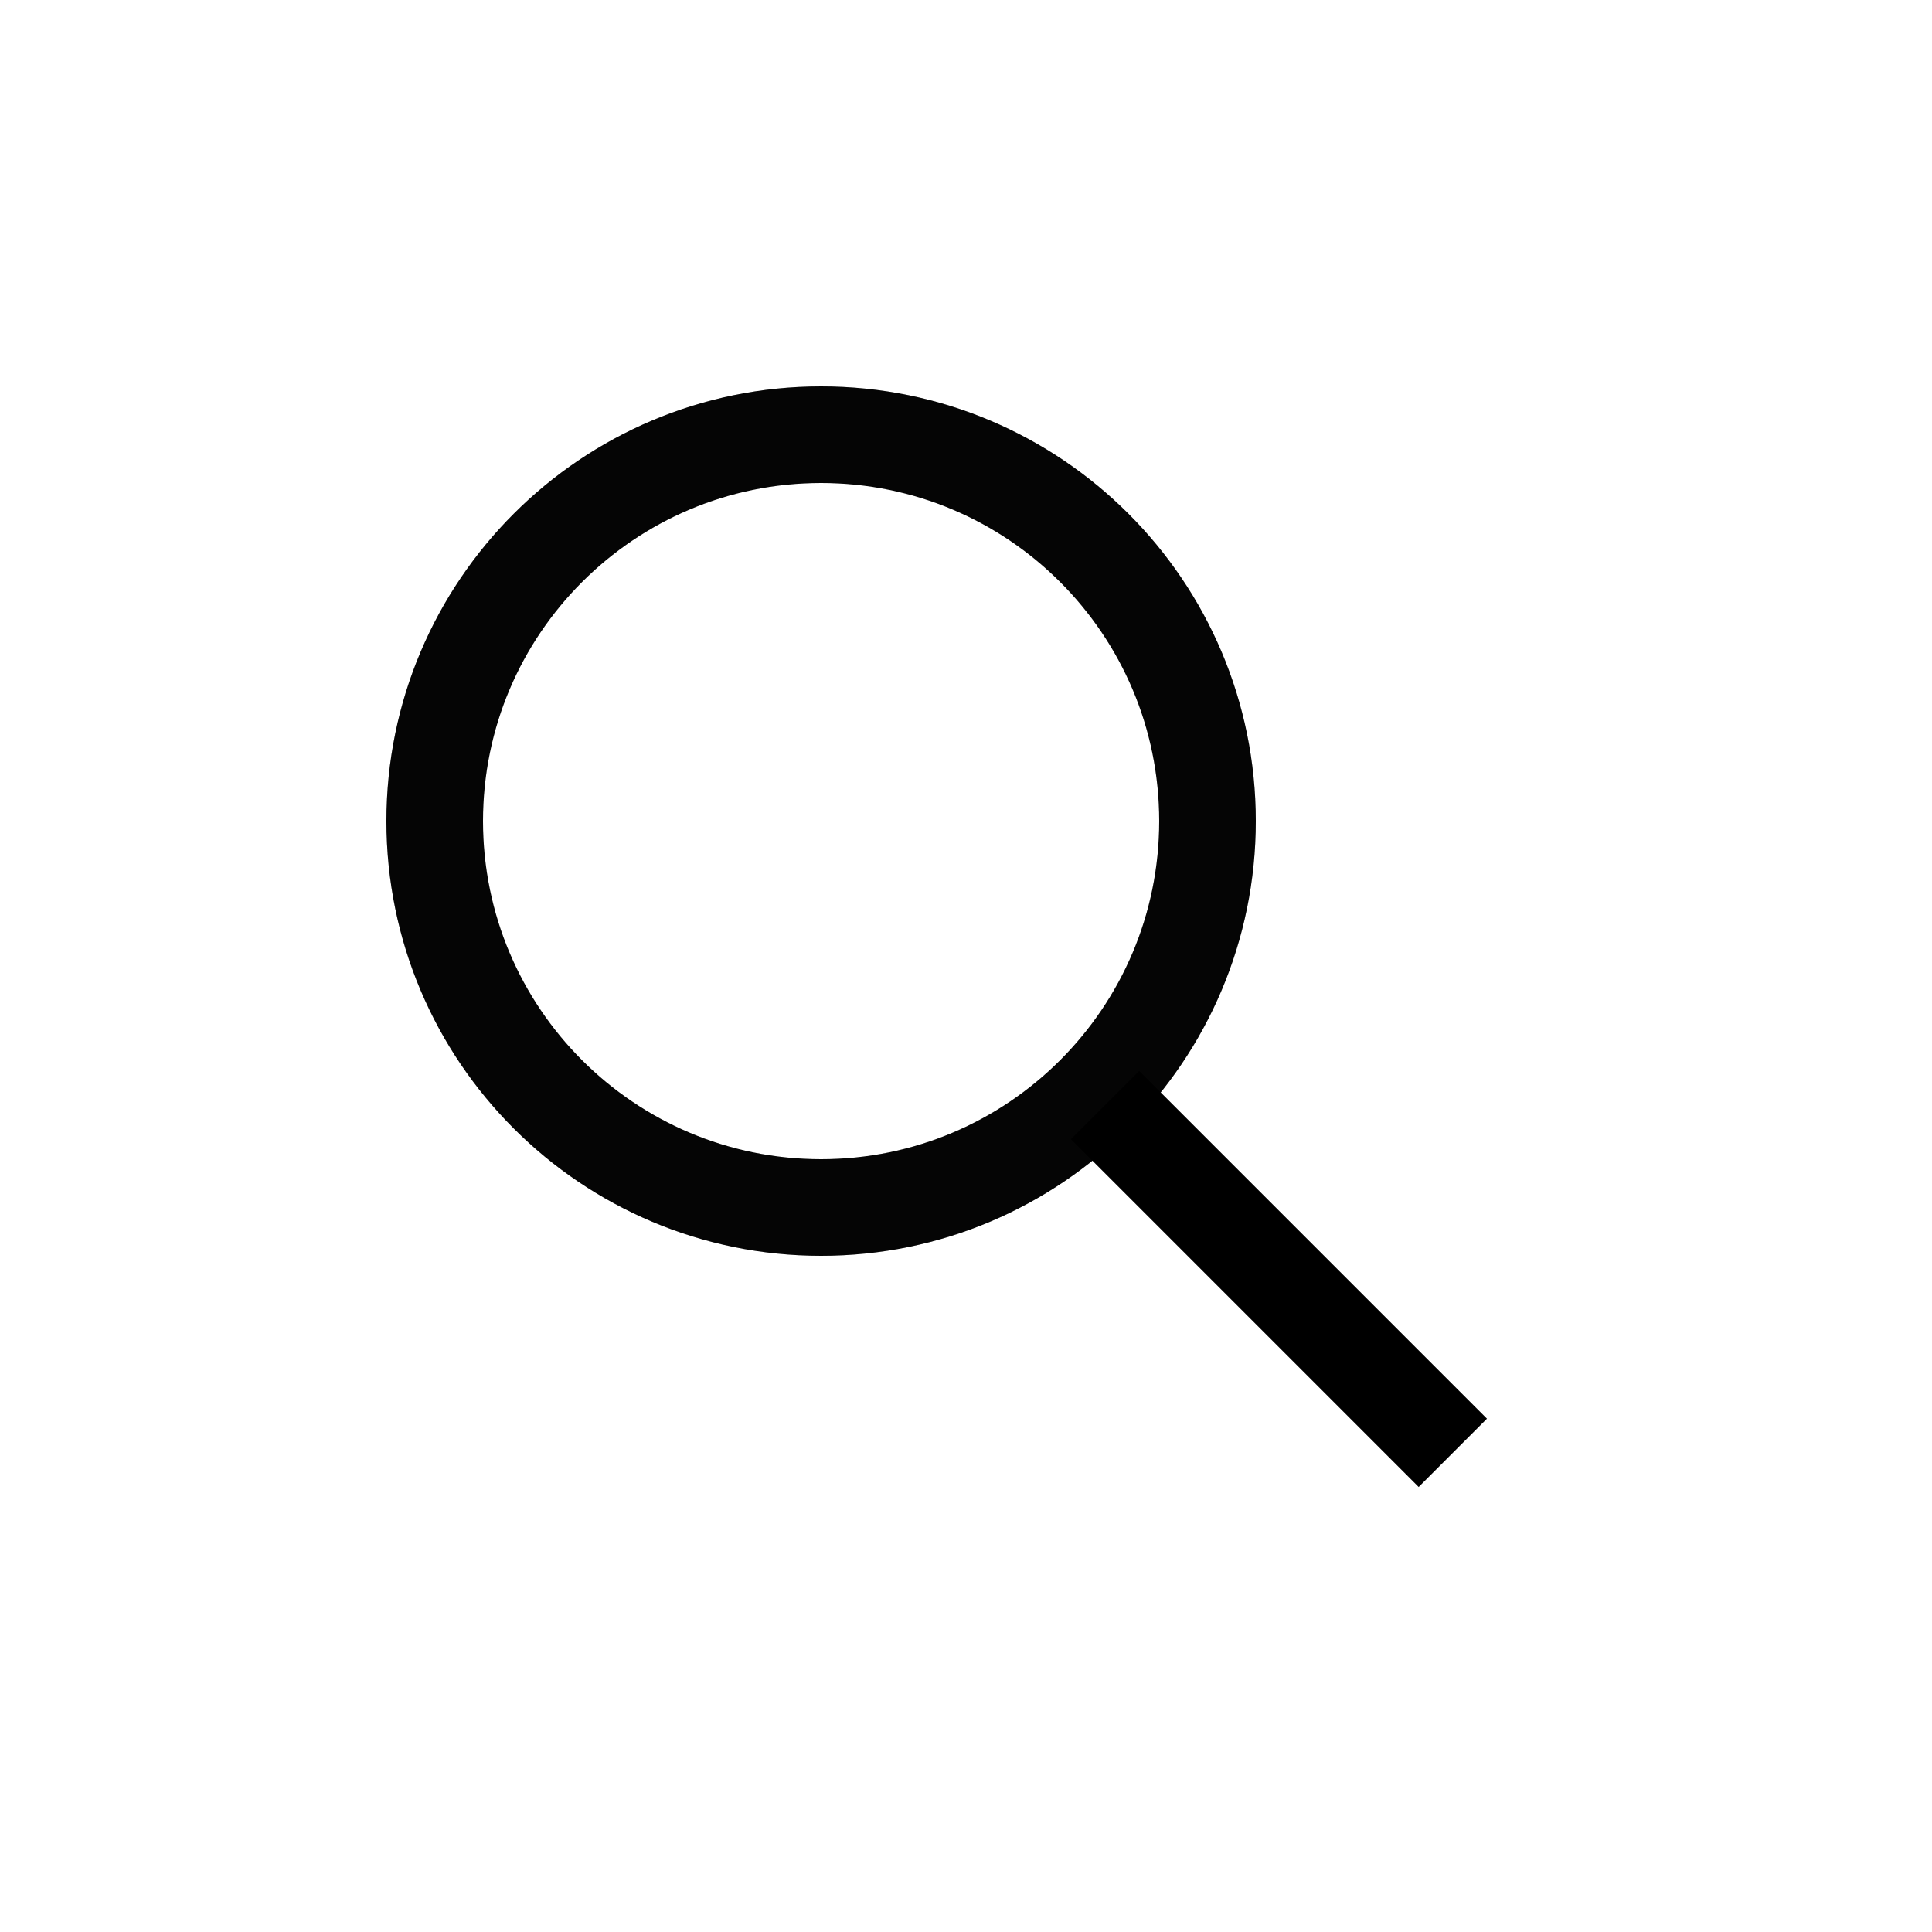 <svg width="20" height="20" viewBox="0 0 20 20" fill="none" xmlns="http://www.w3.org/2000/svg">
<g clip-path="url(#clip0_2874_11177)">
<path d="M8.5 12.5C10.709 12.5 12.5 10.709 12.5 8.5C12.5 6.291 10.709 4.5 8.5 4.5C6.291 4.5 4.5 6.291 4.5 8.5C4.5 10.709 6.291 12.5 8.5 12.5Z" stroke="black"/>
<path d="M8.5 12.5C10.709 12.5 12.5 10.709 12.5 8.5C12.5 6.291 10.709 4.5 8.5 4.5C6.291 4.5 4.5 6.291 4.5 8.5C4.5 10.709 6.291 12.5 8.5 12.5Z" stroke="#191919" stroke-opacity="0.2"/>
<path d="M11.793 11.086L11.086 11.793L14.686 15.393L15.393 14.686L11.793 11.086Z" fill="black"/>
</g>
<defs>
<clipPath id="clip0_2874_11177">
<rect width="12" height="12" fill="white" transform="translate(4 4)"/>
</clipPath>
</defs>
</svg>
